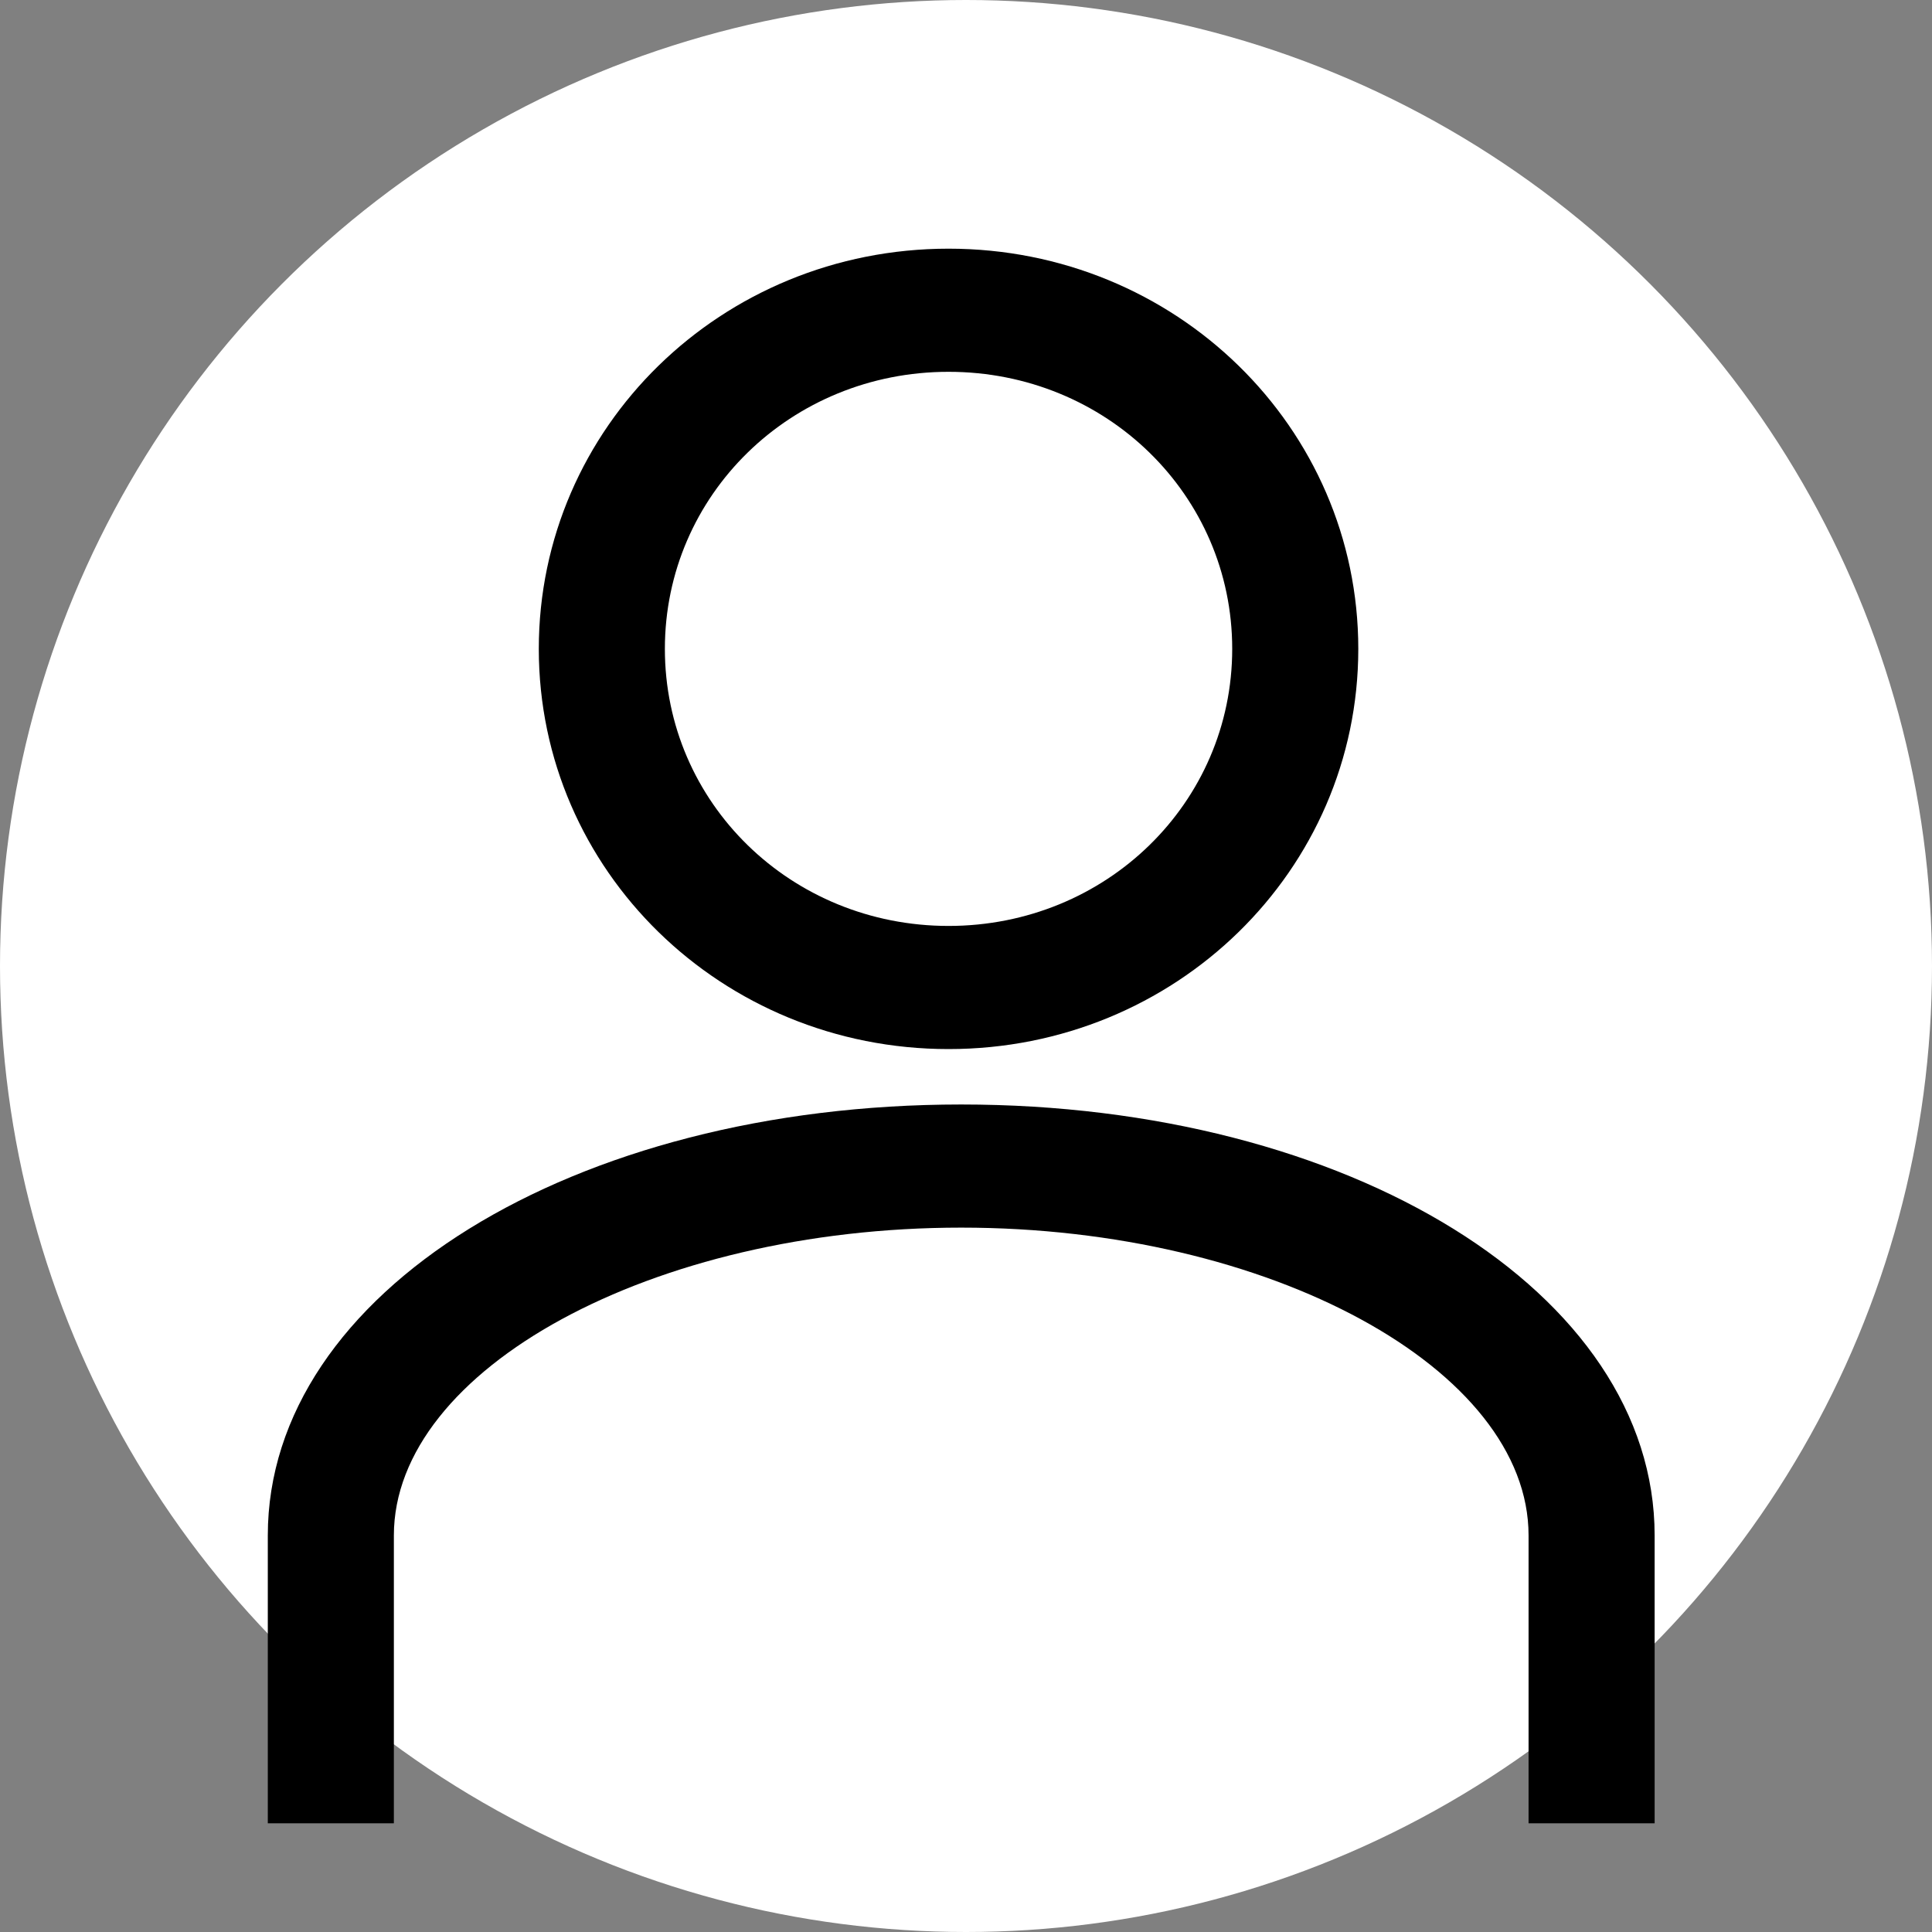 <svg width="202" height="202" viewBox="0 0 202 202" fill="none" xmlns="http://www.w3.org/2000/svg">
<rect x="0" y="0" width="202" height="202" fill="#808080" stroke="none"/>
<circle cx="101" cy="101" r="101" fill="white"/>
<path d="M99.175 109.686C75.448 109.686 56.334 91.017 56.334 67.843C56.334 44.668 75.448 26 99.175 26C122.903 26 142.016 44.668 142.016 67.843C142.016 91.017 122.903 109.686 99.175 109.686ZM99.175 38.875C82.698 38.875 69.516 51.749 69.516 67.843C69.516 83.936 82.698 96.811 99.175 96.811C115.653 96.811 128.834 83.936 128.834 67.843C128.834 51.749 115.653 38.875 99.175 38.875Z" fill="black"/>
<path d="M41.181 160.541V190.635H28V160.541C28 135.113 59.965 115.48 100.5 115.48C141.035 115.48 173 135.113 173 160.541V190.635H159.819V160.541C159.819 143.16 132.795 128.354 100.5 128.354C68.205 128.354 41.181 143.16 41.181 160.541Z" fill="black"/>
</svg>
